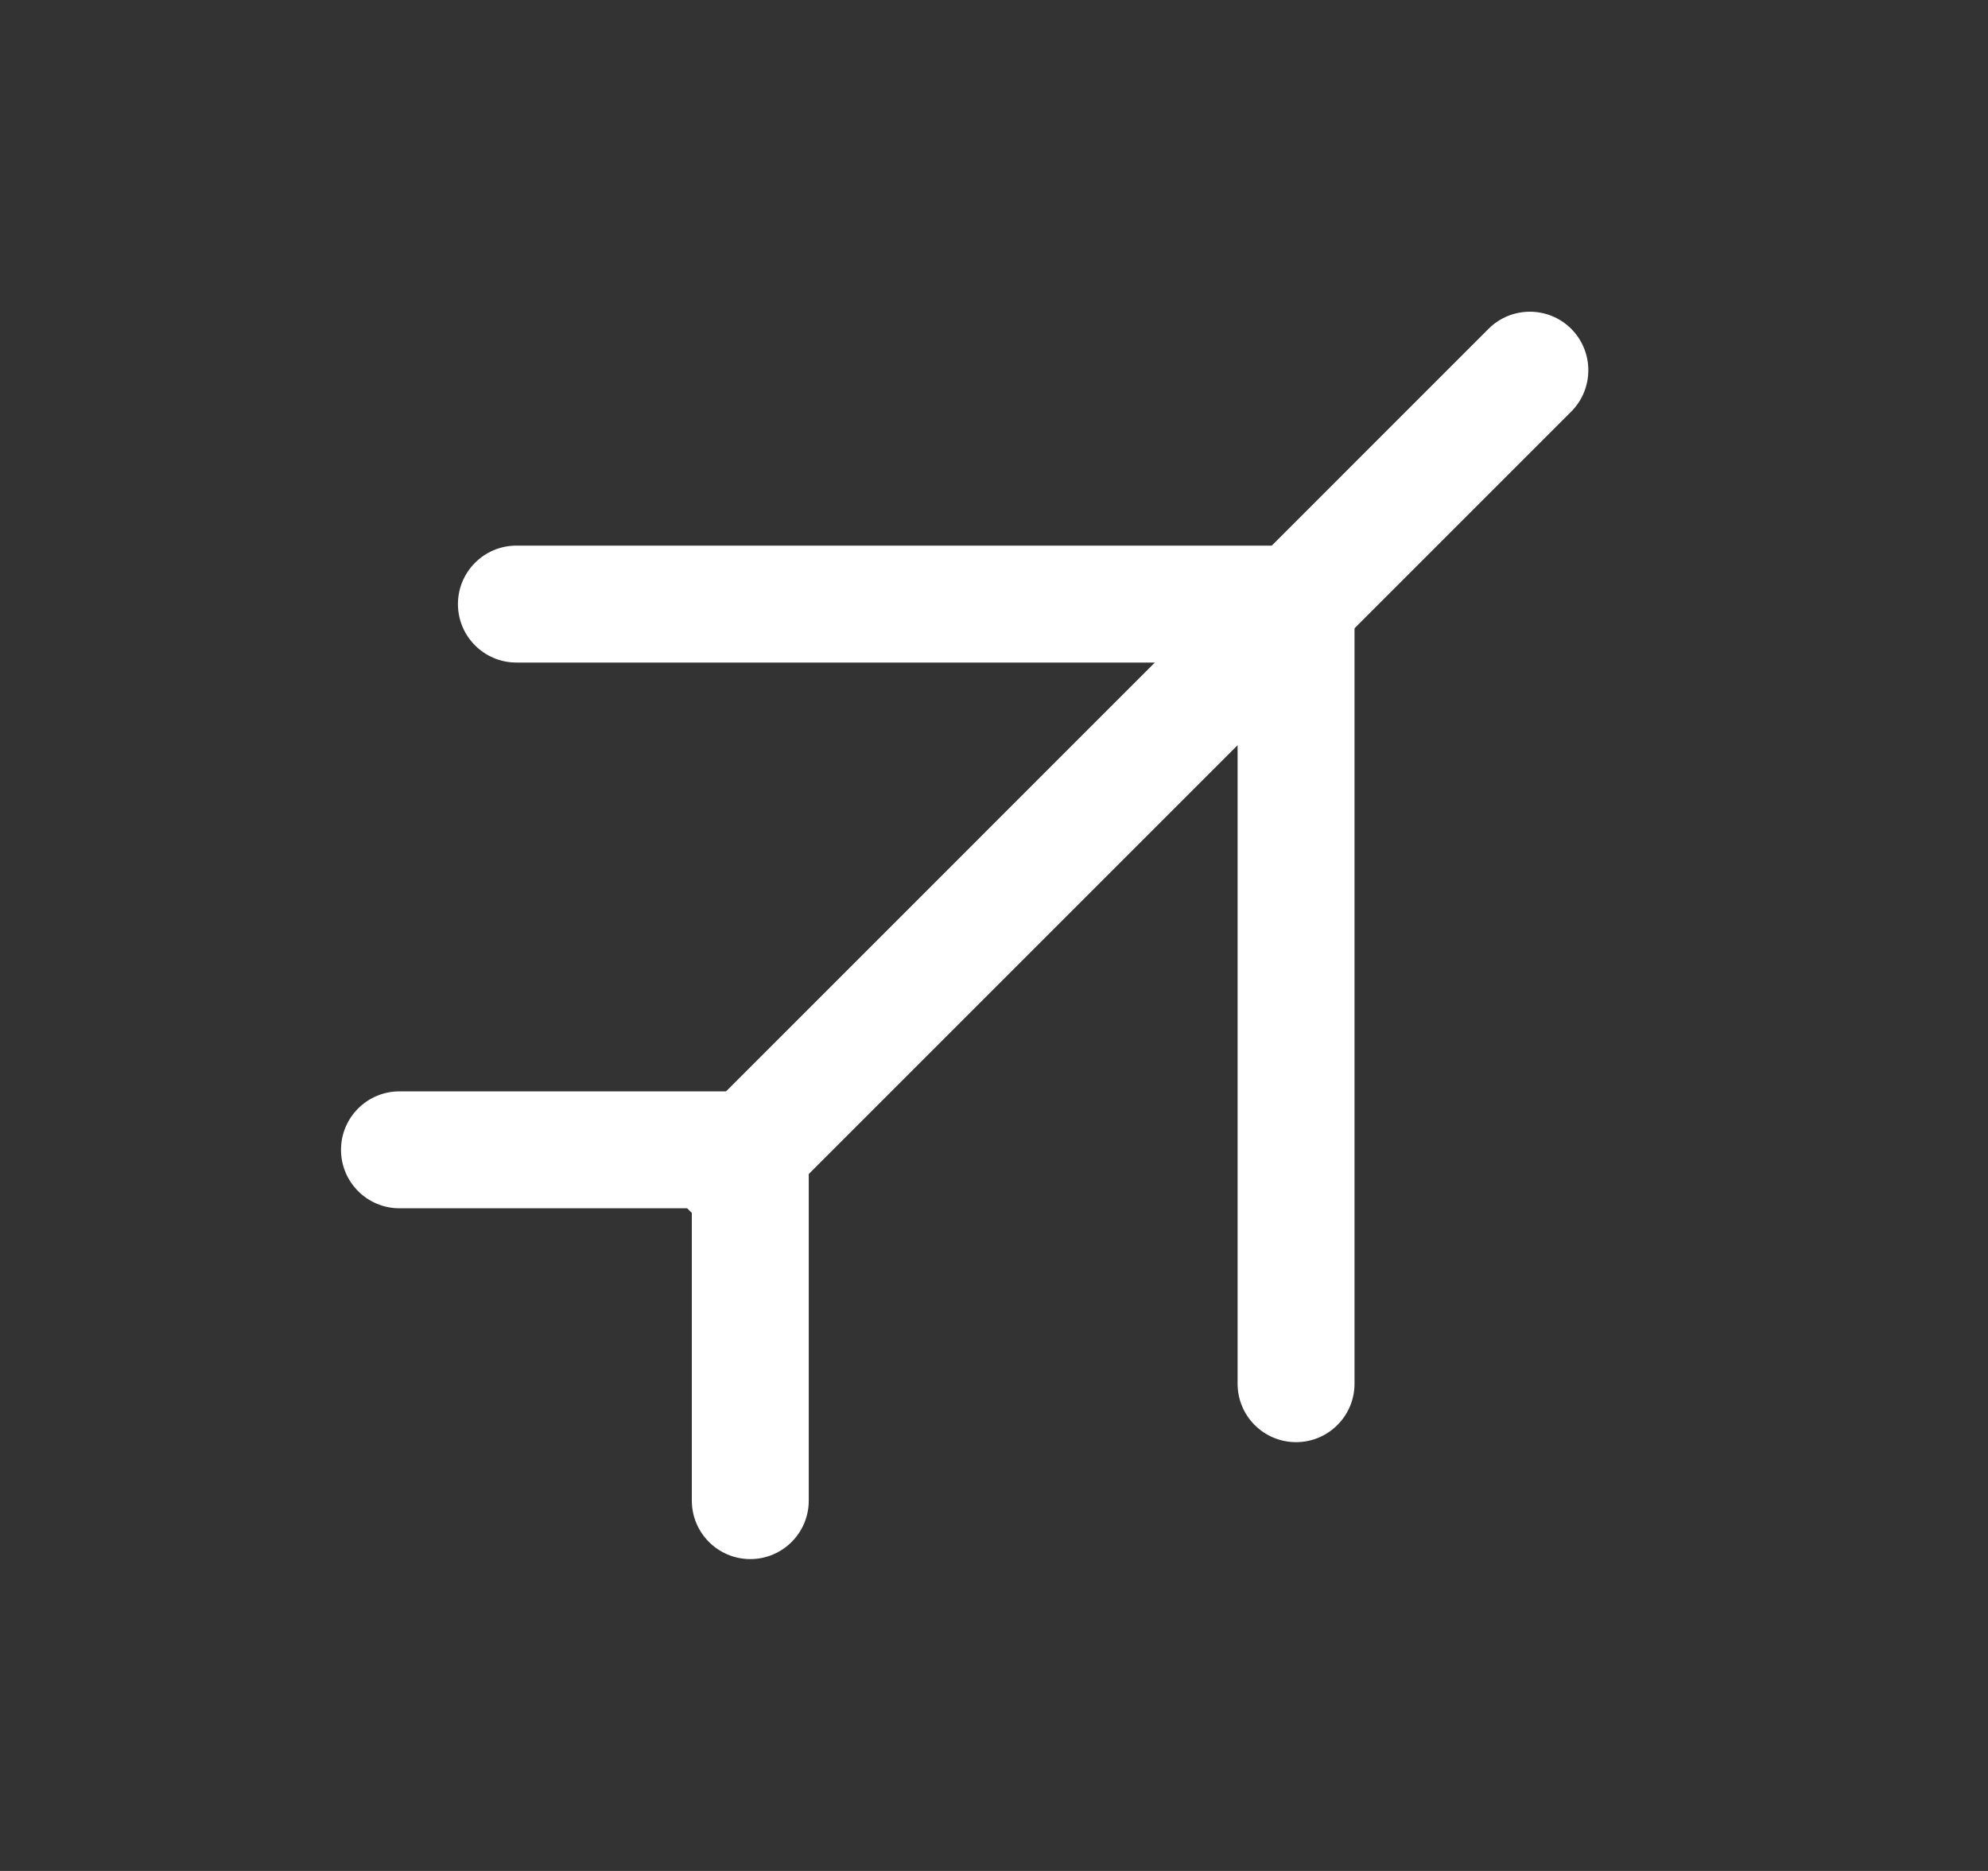 <svg width="17" height="16" viewBox="0 0 17 16" fill="none" xmlns="http://www.w3.org/2000/svg">
<rect x="0" y="0" width="17" height="16" fill="#333333" stroke="none"/>
<path fill-rule="evenodd" clip-rule="evenodd" d="M5.896 9.646L12.729 2.812C12.924 2.617 13.241 2.617 13.436 2.812C13.631 3.008 13.631 3.324 13.436 3.52L6.603 10.353C6.408 10.548 6.091 10.548 5.896 10.353C5.701 10.158 5.701 9.841 5.896 9.646Z" fill="white"/>
<path fill-rule="evenodd" clip-rule="evenodd" d="M11.583 4.666V11.833C11.583 12.109 11.359 12.333 11.083 12.333C10.806 12.333 10.583 12.109 10.583 11.833V5.666L4.416 5.666C4.14 5.666 3.916 5.442 3.916 5.166C3.916 4.89 4.14 4.666 4.416 4.666L11.583 4.666Z" fill="white"/>
<path fill-rule="evenodd" clip-rule="evenodd" d="M6.916 9.333V12.833C6.916 13.109 6.692 13.333 6.416 13.333C6.14 13.333 5.916 13.109 5.916 12.833V10.333H3.416C3.14 10.333 2.916 10.109 2.916 9.833C2.916 9.557 3.14 9.333 3.416 9.333H6.916Z" fill="white"/>
</svg>
